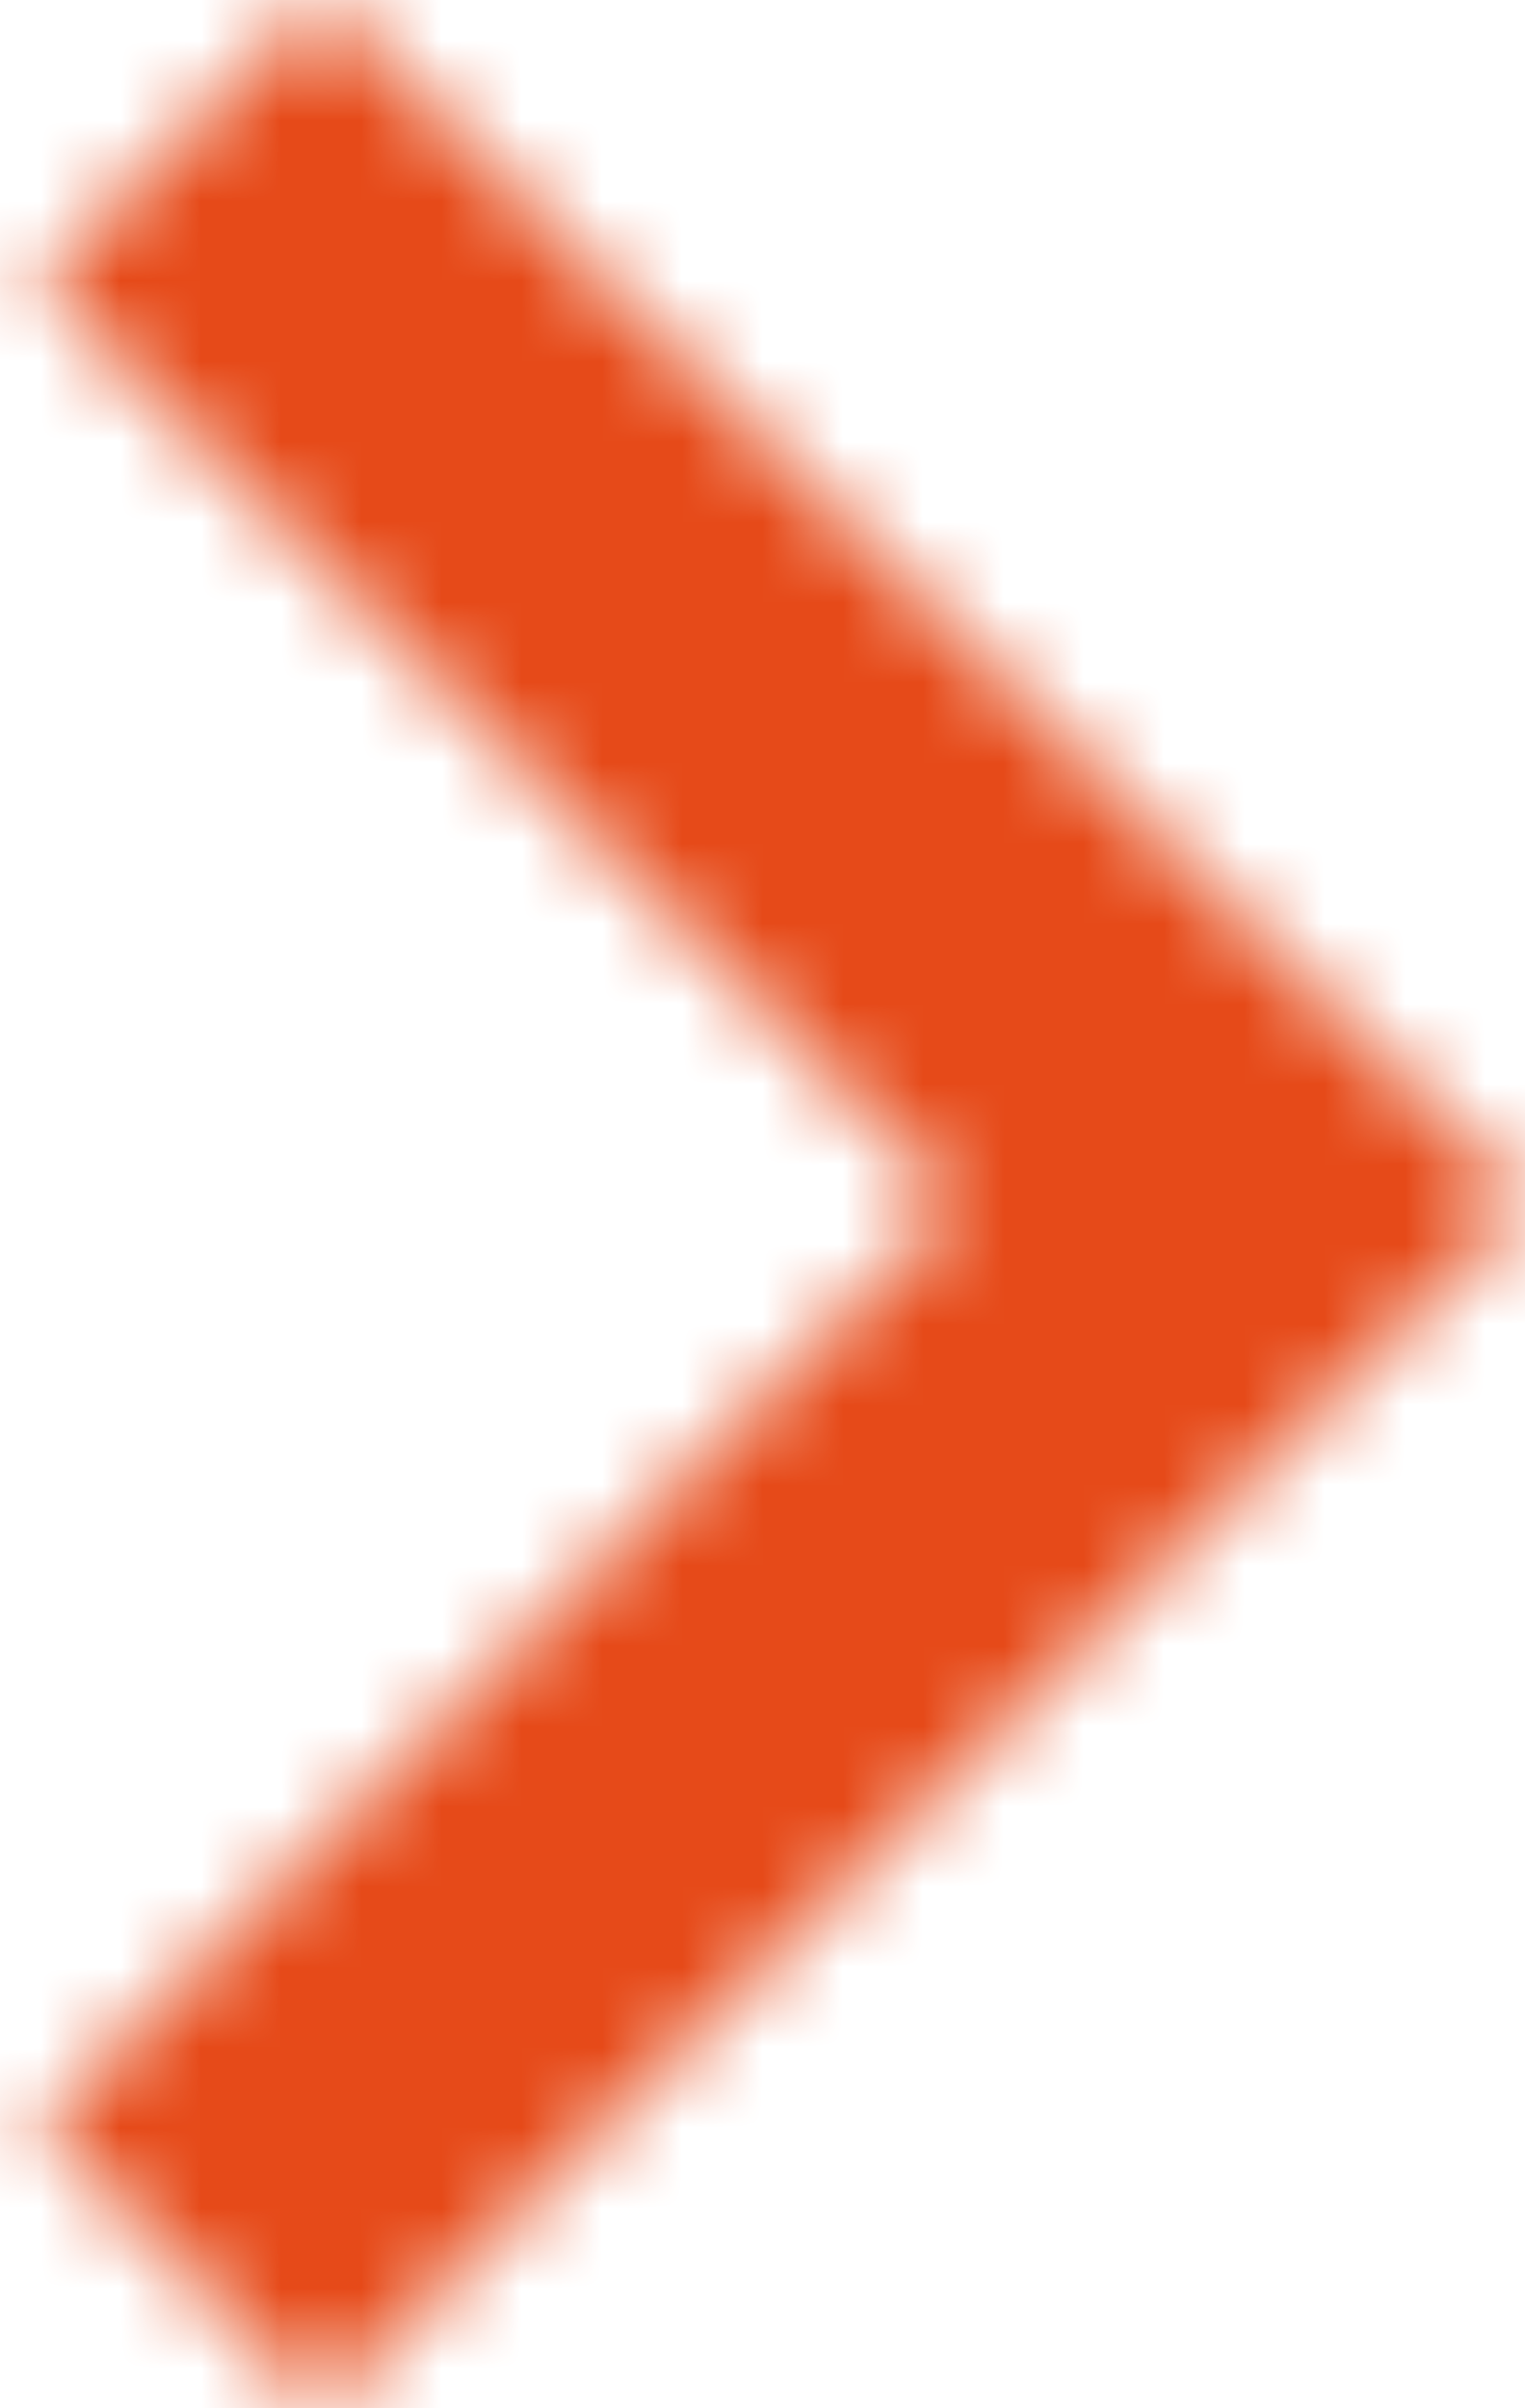 <?xml version="1.0" encoding="UTF-8"?>
<svg width="19px" height="30px" viewBox="0 0 19 30" version="1.1" xmlns="http://www.w3.org/2000/svg" xmlns:xlink="http://www.w3.org/1999/xlink">
    <!-- Generator: Sketch 52.5 (67469) - http://www.bohemiancoding.com/sketch -->
    <title>ic_chevron_right</title>
    <desc>Created with Sketch.</desc>
    <defs>
        <polygon id="path-1" points="25 15 21.475 18.525 32.925 30 21.475 41.475 25 45 40 30"></polygon>
    </defs>
    <g id="host-info" stroke="none" stroke-width="1" fill="none" fill-rule="evenodd">
        <g id="Host-info-2" transform="translate(-958, -343)">
            <g id="photos" transform="translate(0, 70)">
                <g id="arrows" transform="translate(27, 258)">
                    <g id="ic_chevron_right" transform="translate(910, 0)">
                        <mask id="mask-2" fill="white">
                            <use xlink:href="#path-1"></use>
                        </mask>
                        <g id="Mask"></g>
                        <g id="Colors/Orange" mask="url(#mask-2)" fill="#E64A19" fill-rule="evenodd">
                            <g transform="translate(-32.5, -32.5)" id="Colors/Your_color_1">
                                <path d="M0,0 L125,0 L125,125 L0,125 L0,0 Z"></path>
                            </g>
                        </g>
                    </g>
                </g>
            </g>
        </g>
    </g>
</svg>